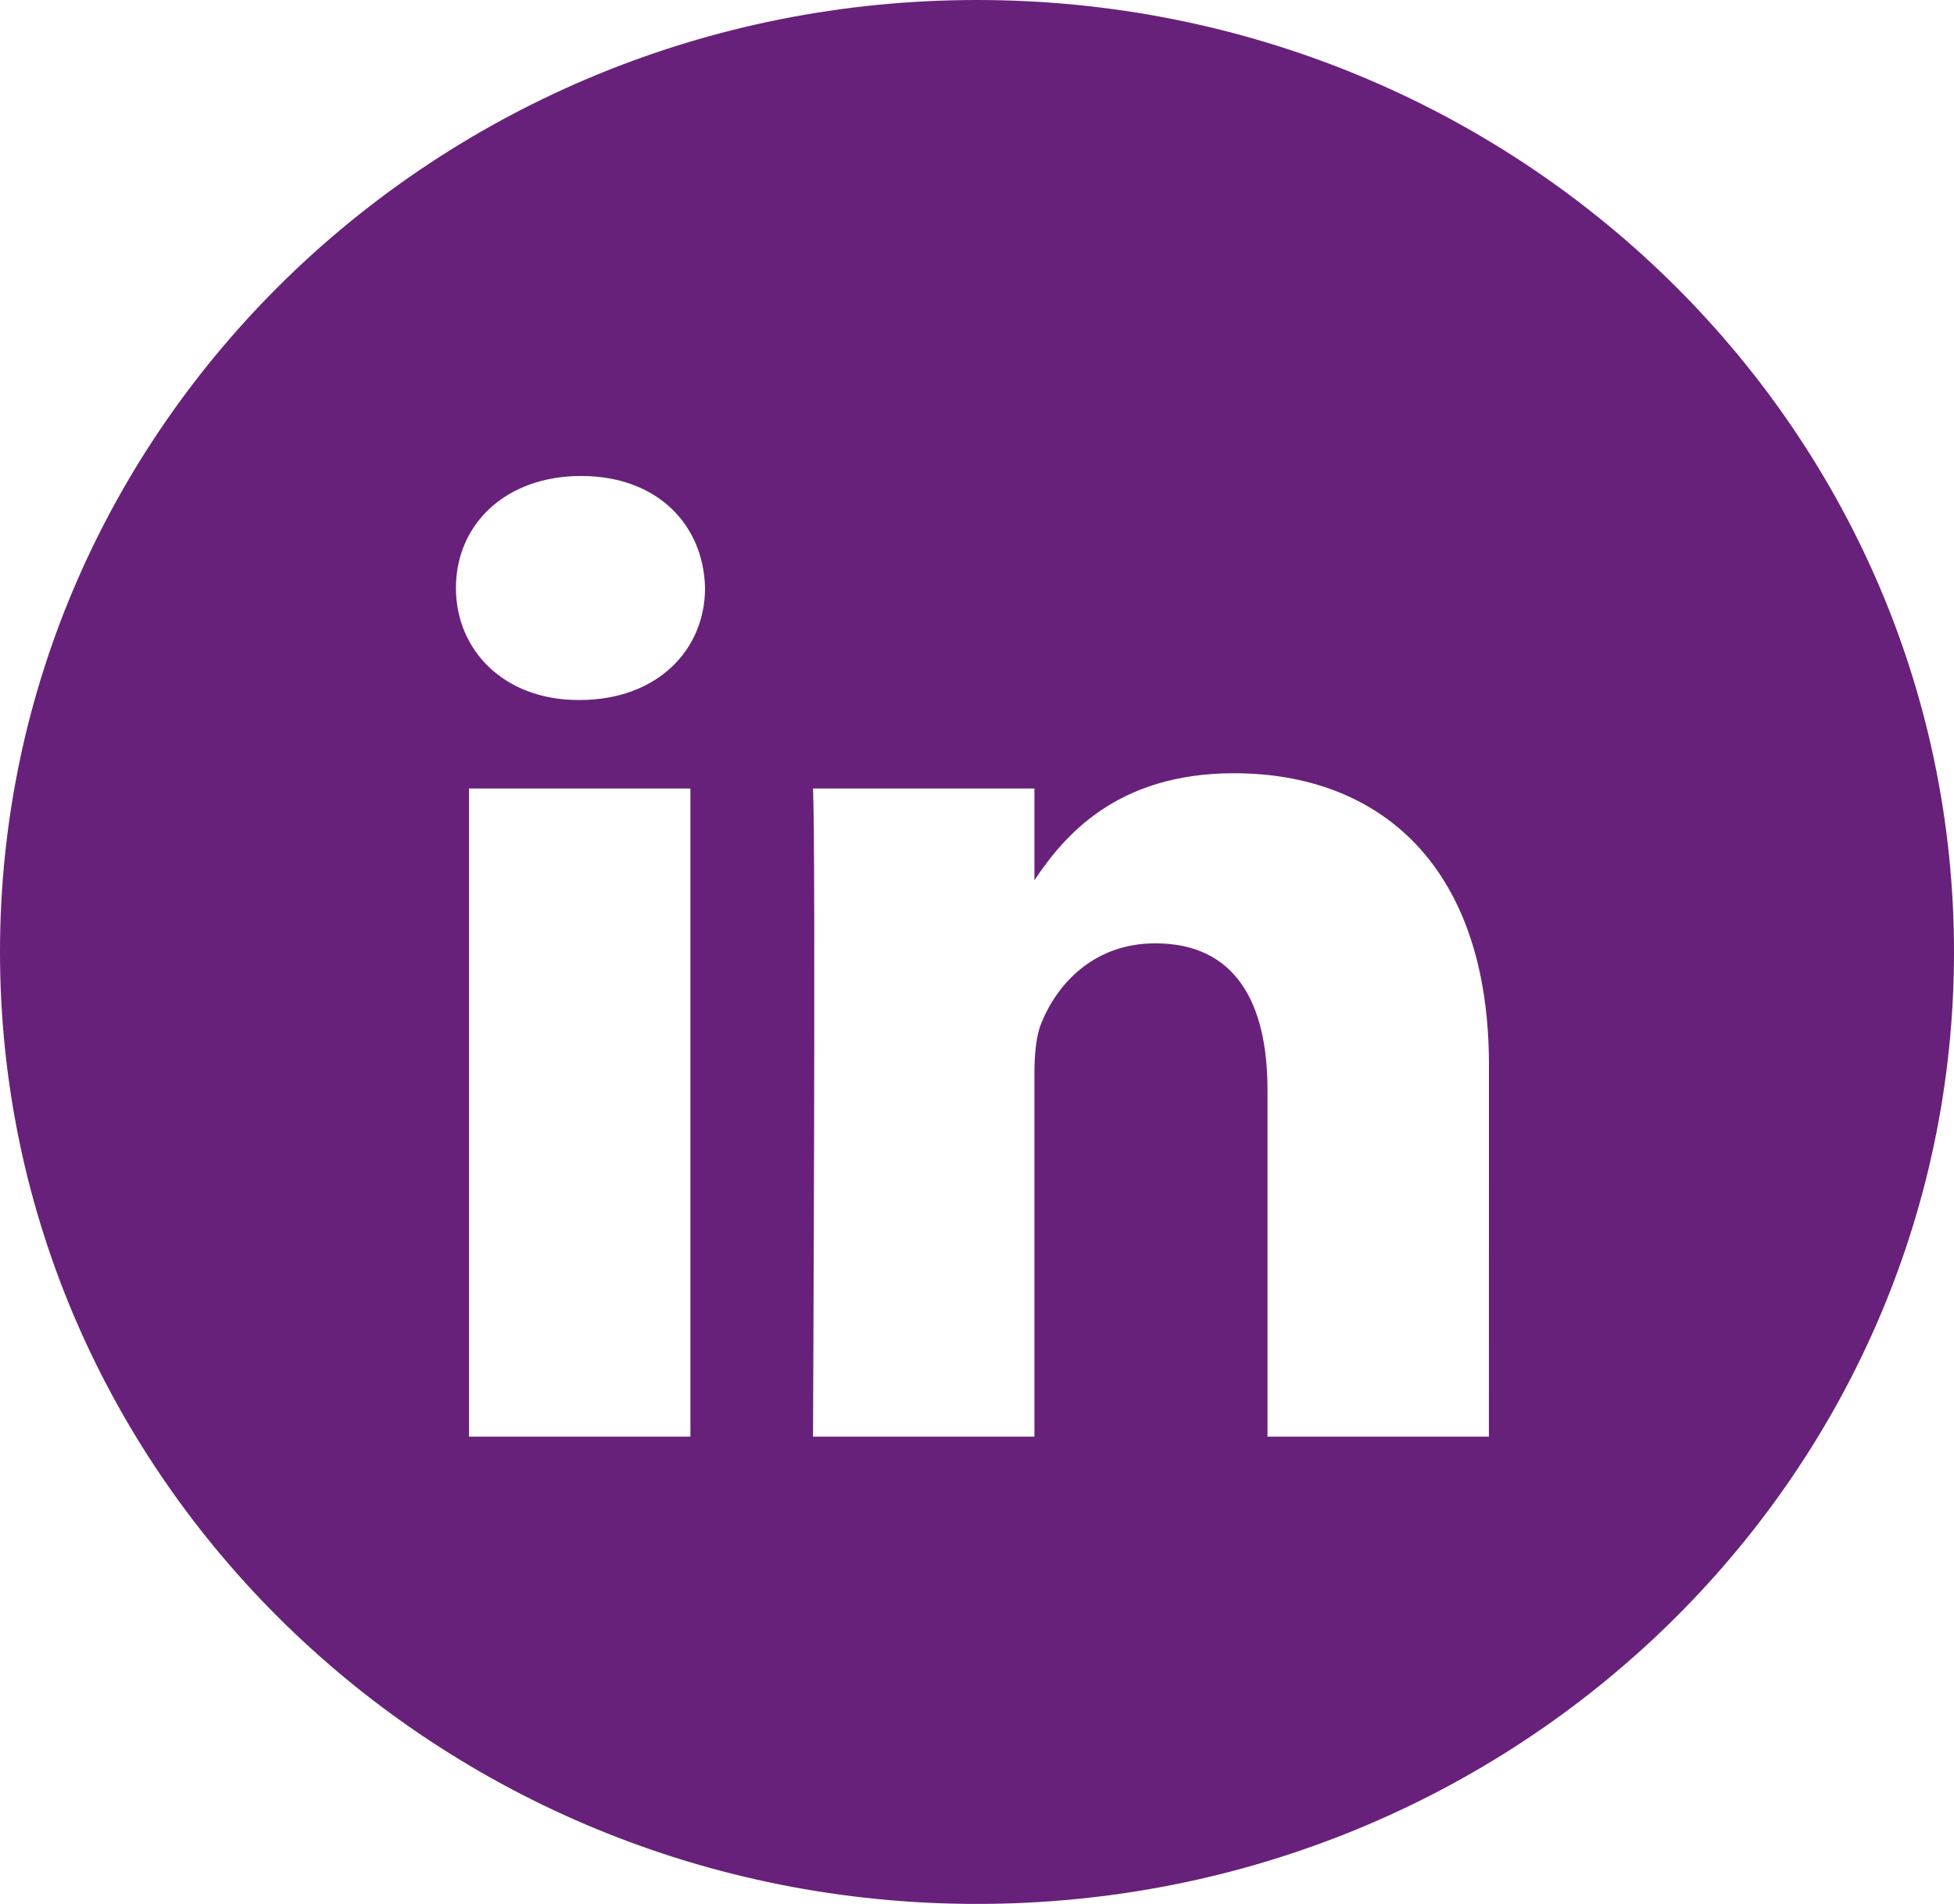 <svg width="39" height="38" viewBox="0 0 39 38" fill="none" xmlns="http://www.w3.org/2000/svg">
<rect width="39" height="38" fill="white"/>
<path fill-rule="evenodd" clip-rule="evenodd" d="M19.5 0C8.73 0 0 8.507 0 19C0 29.493 8.73 38 19.5 38C30.27 38 39 29.493 39 19C39 8.507 30.27 0 19.5 0ZM9.361 15.737H13.78V28.674H9.361V15.737ZM14.072 11.735C14.043 10.466 13.112 9.5 11.6 9.5C10.088 9.5 9.1 10.466 9.1 11.735C9.1 12.977 10.059 13.971 11.543 13.971H11.571C13.112 13.971 14.072 12.977 14.072 11.735ZM24.629 15.433C27.537 15.433 29.718 17.282 29.718 21.256L29.717 28.674H25.298V21.752C25.298 20.014 24.659 18.828 23.059 18.828C21.838 18.828 21.111 19.627 20.792 20.4C20.675 20.677 20.646 21.062 20.646 21.449V28.674H16.227C16.227 28.674 16.285 16.951 16.227 15.737H20.646V17.569C21.233 16.689 22.283 15.433 24.629 15.433Z" fill="#68217A"/>
</svg>
